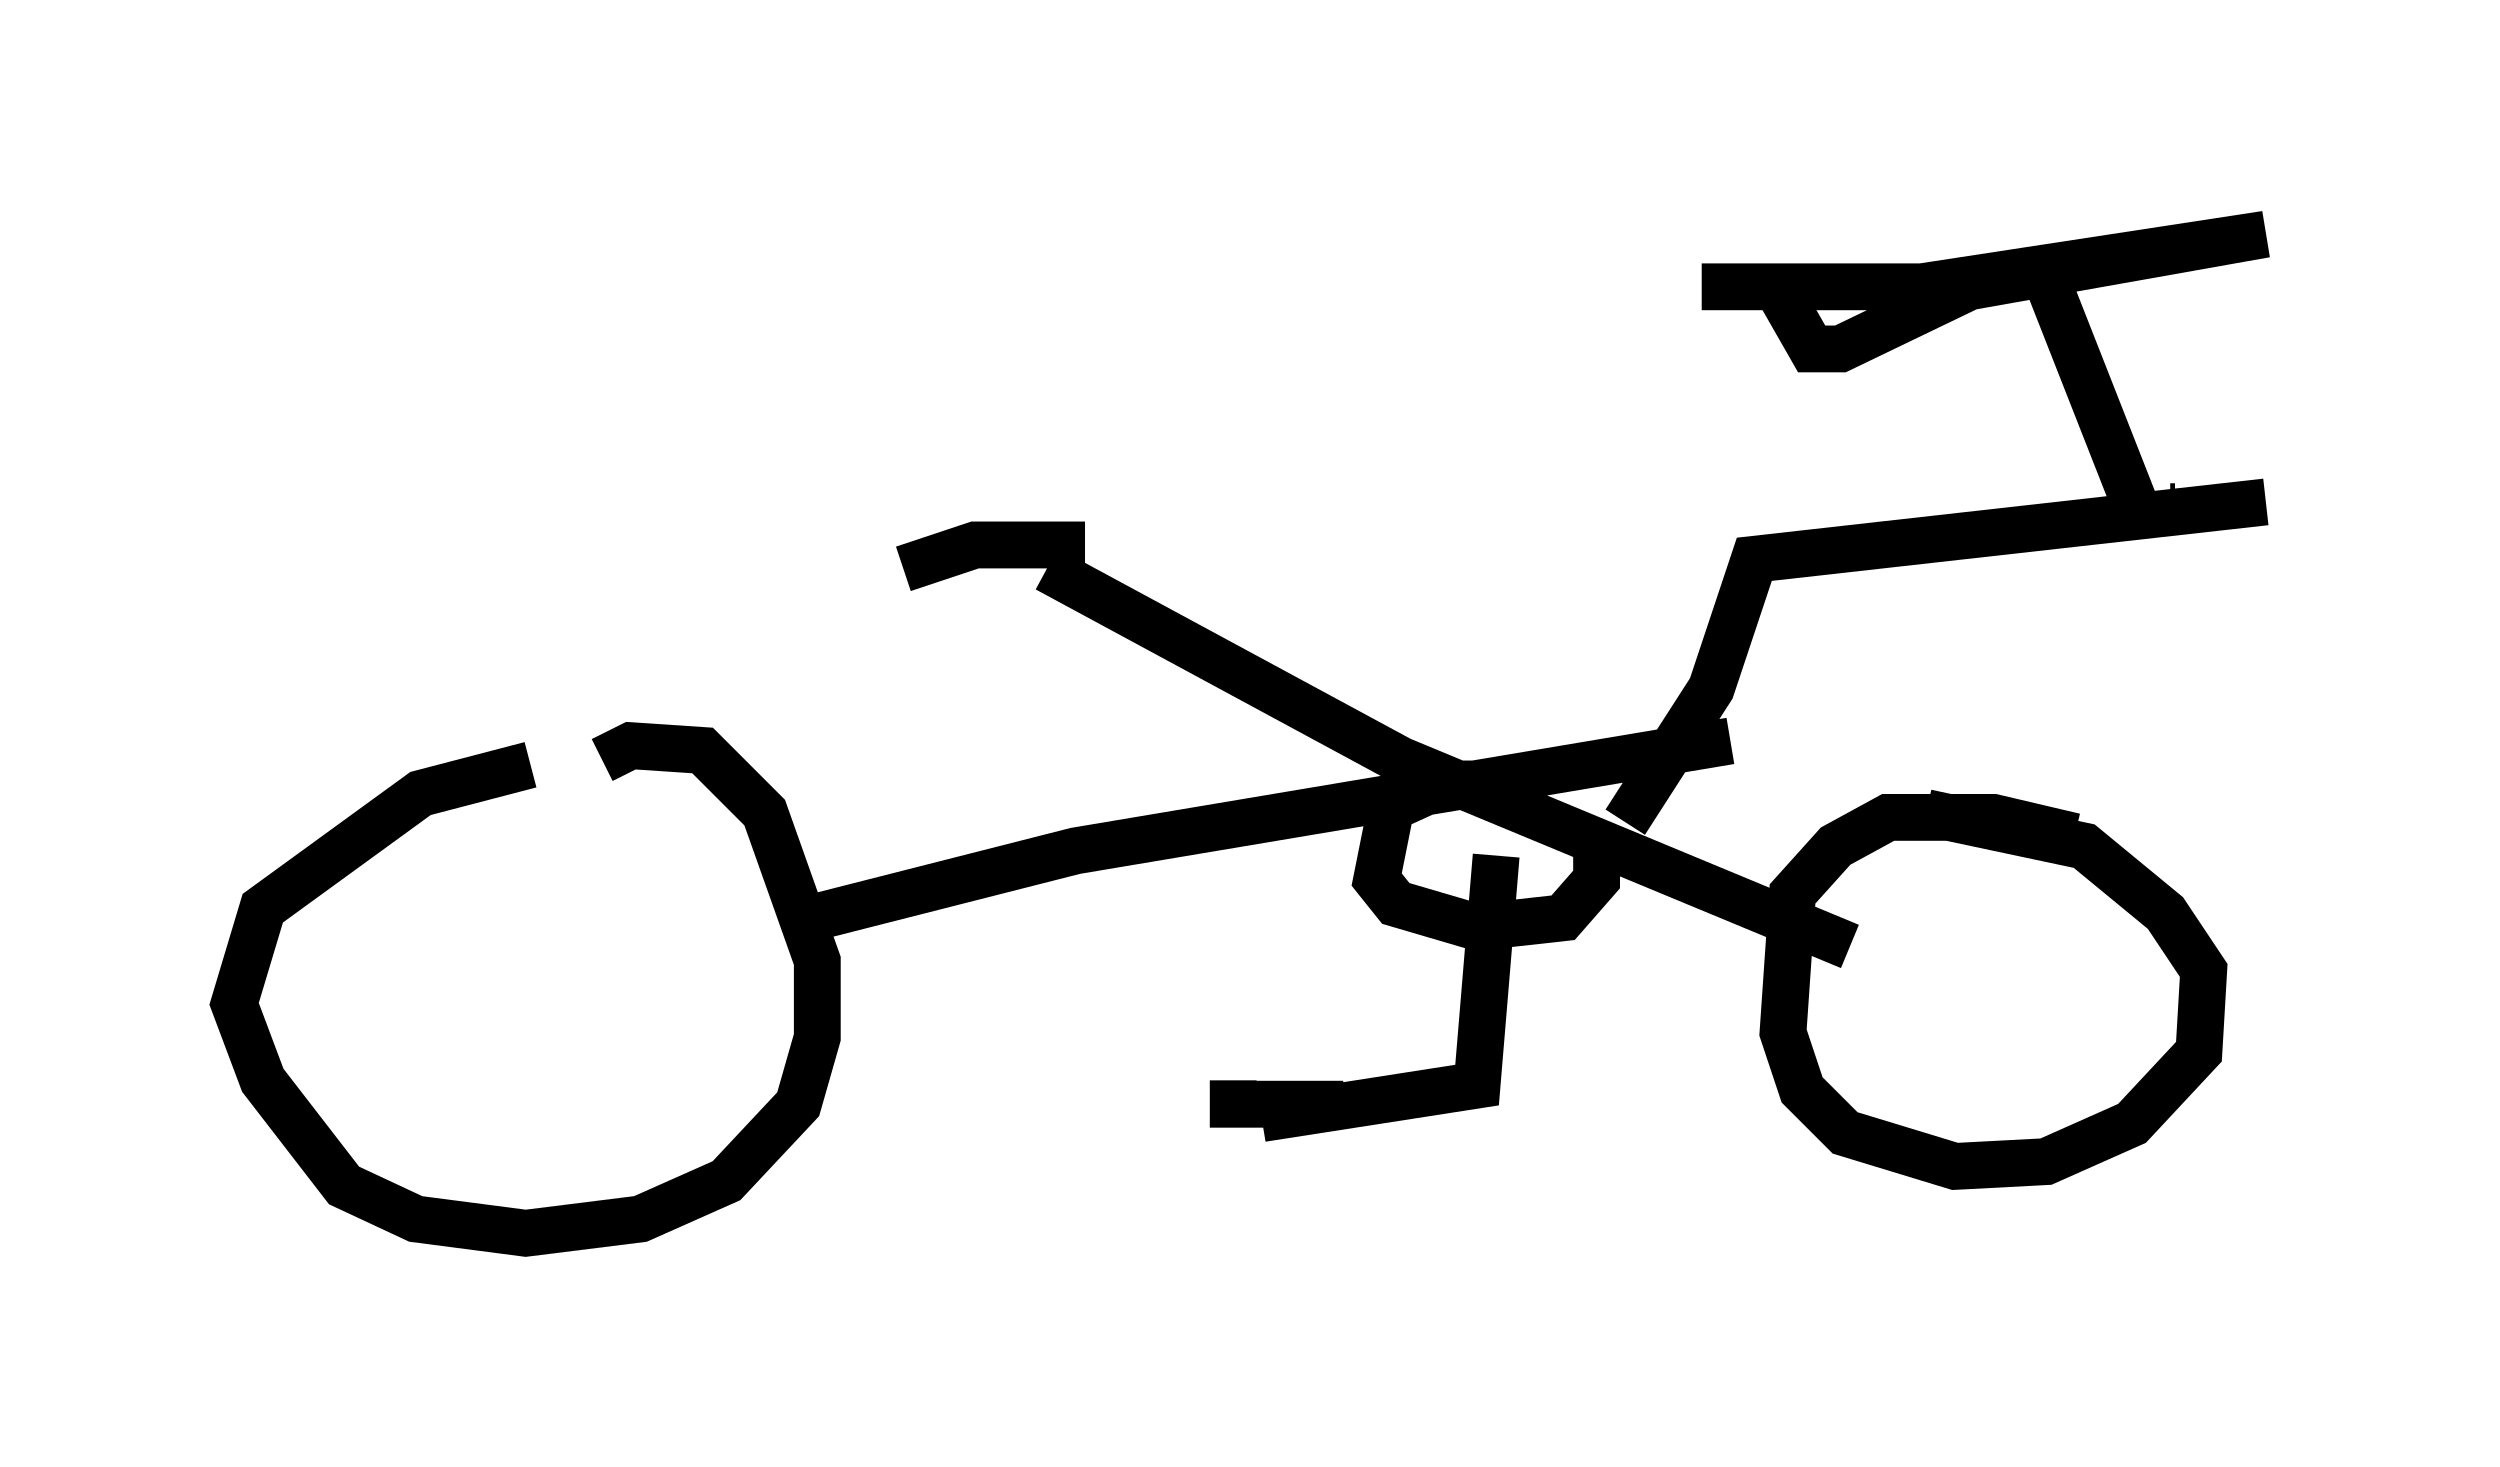 <?xml version="1.0" encoding="utf-8" ?>
<svg baseProfile="full" height="31.336" version="1.1" width="53.386" xmlns="http://www.w3.org/2000/svg" xmlns:ev="http://www.w3.org/2001/xml-events" xmlns:xlink="http://www.w3.org/1999/xlink"><defs /><rect fill="white" height="31.336" width="53.386" x="0" y="0" /><path d="M13.473, 16.433 m-2.144, -0.102 l-2.348, 0.613 -3.369, 2.45 l-0.613, 2.042 0.613, 1.633 l1.735, 2.246 1.531, 0.715 l2.348, 0.306 2.45, -0.306 l1.838, -0.817 1.531, -1.633 l0.408, -1.429 0.0, -1.633 l-1.123, -3.165 -1.327, -1.327 l-1.531, -0.102 -0.613, 0.306 m4.492, 3.369 l5.615, -1.429 13.986, -2.348 m-14.598, -3.675 l7.554, 4.083 9.596, 3.981 m4.798, -2.348 l-1.735, -0.408 -2.246, 0.0 l-1.123, 0.613 -0.919, 1.021 l-0.204, 2.96 0.408, 1.225 l0.919, 0.919 2.348, 0.715 l1.94, -0.102 1.838, -0.817 l1.429, -1.531 0.102, -1.735 l-0.817, -1.225 -1.735, -1.429 l-3.369, -0.715 m-8.473, -0.613 l-1.838, 0.0 -1.123, 0.51 l-0.306, 1.531 0.408, 0.51 l1.735, 0.51 1.838, -0.204 l0.715, -0.817 0.0, -1.123 m-2.144, 0.613 l-0.408, 4.9 -4.594, 0.715 l1.735, -0.306 -2.348, 0.0 l0.0, -0.51 m8.371, -5.513 l1.838, -2.858 0.919, -2.756 l10.923, -1.225 m-1.94, 0.102 l-0.102, 0.0 m-0.613, 0.306 l-2.246, -5.717 m-7.146, 0.715 l4.696, 0.0 7.35, -1.123 l-6.329, 1.123 -2.756, 1.327 l-0.613, 0.0 -0.817, -1.429 m-14.7, 5.615 l-2.348, 0.0 -1.531, 0.51 " fill="none" stroke="black" stroke-width="1" /></svg>